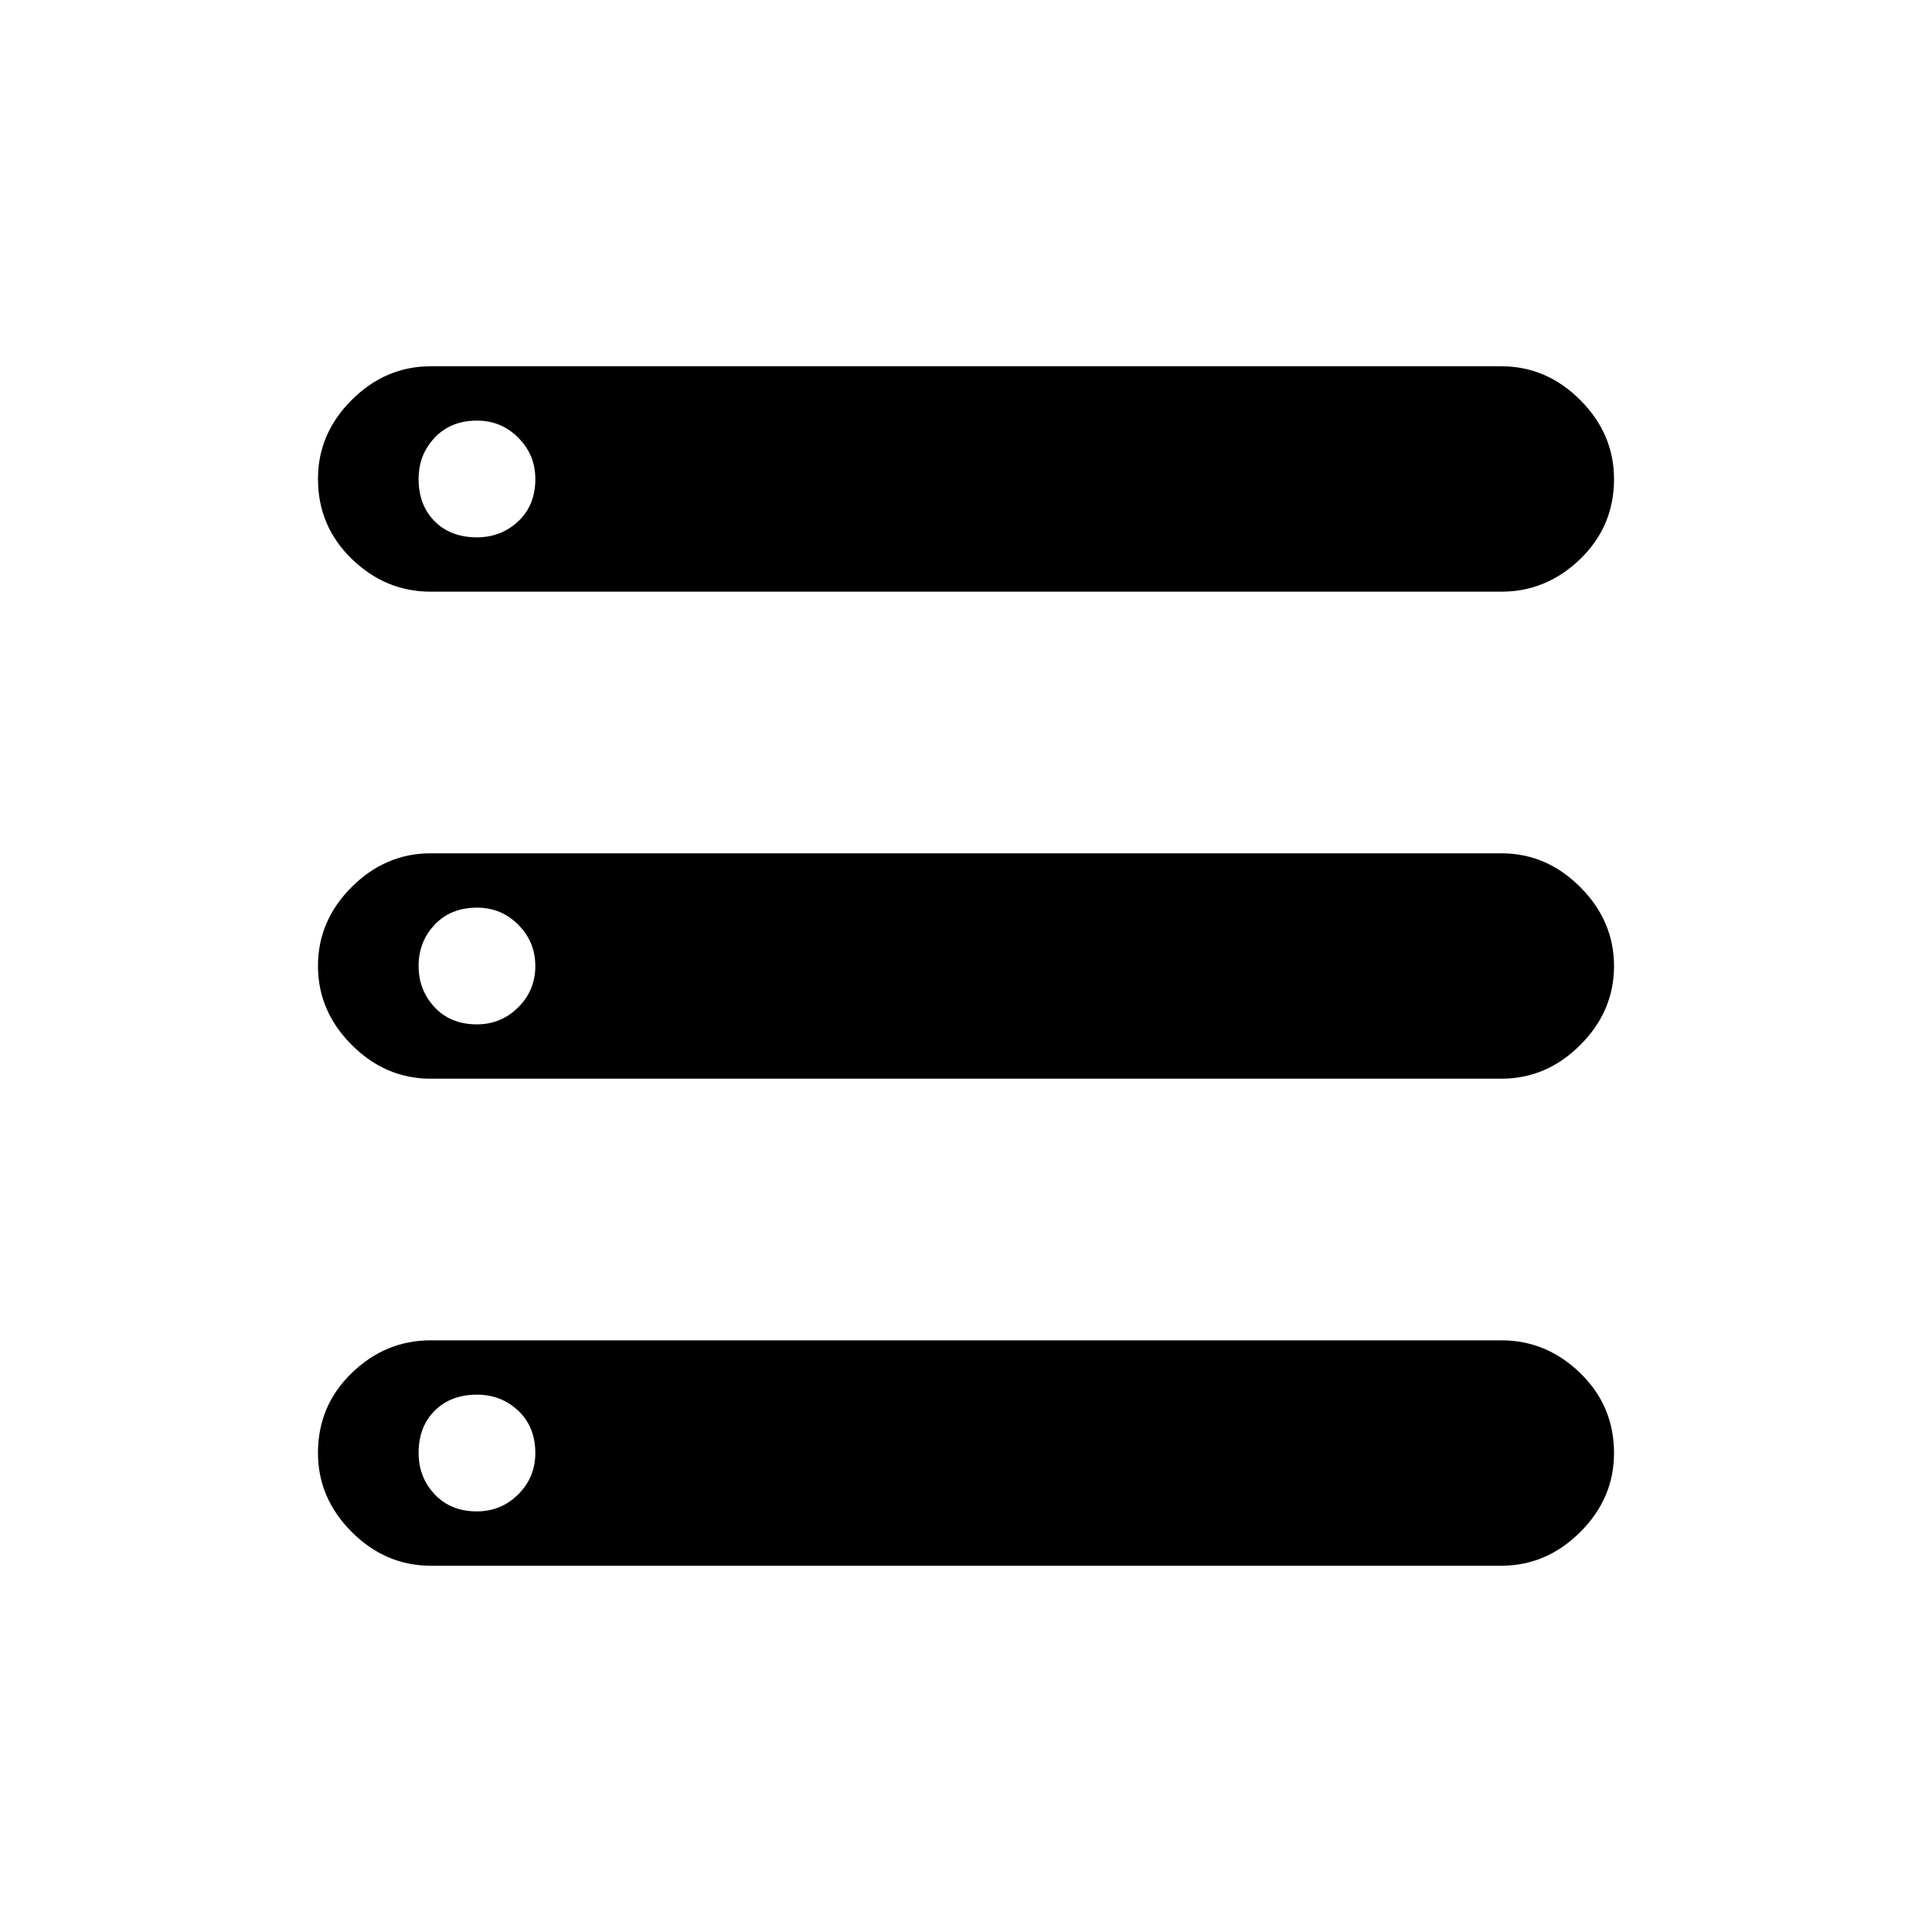 <svg xmlns="http://www.w3.org/2000/svg" height="48" viewBox="0 -960 960 960" width="48"><path d="M214-182q-22.45 0-39.23-16.79Q158-215.58 158-238.05q0-23.47 16.77-39.71Q191.55-294 214-294h532q22.45 0 39.22 16.29Q802-261.42 802-237.95q0 22.47-16.78 39.21Q768.45-182 746-182H214Zm0-484q-22.45 0-39.23-16.29Q158-698.58 158-722.05q0-22.48 16.77-39.21Q191.55-778 214-778h532q22.45 0 39.22 16.79Q802-744.42 802-721.95q0 23.48-16.78 39.71Q768.45-666 746-666H214Zm0 242q-22.45 0-39.23-16.79Q158-457.58 158-480.05t16.77-39.21Q191.55-536 214-536h532q22.45 0 39.22 16.79Q802-502.42 802-479.95t-16.78 39.21Q768.45-424 746-424H214Zm22.96-269q12.04 0 20.54-7.96 8.5-7.97 8.5-21 0-12.04-8.46-20.54-8.47-8.5-20.5-8.5-13.04 0-21.04 8.46-8 8.47-8 20.5 0 13.04 7.96 21.04 7.97 8 21 8Zm0 242q12.04 0 20.54-8.46 8.5-8.47 8.5-20.5 0-12.04-8.46-20.54-8.47-8.5-20.5-8.5-13.04 0-21.04 8.46-8 8.47-8 20.5 0 12.04 7.96 20.54 7.97 8.5 21 8.5Zm0 242q12.04 0 20.54-8.46 8.5-8.47 8.5-20.5 0-13.04-8.46-21.04-8.47-8-20.5-8-13.04 0-21.04 7.96-8 7.97-8 21 0 12.04 7.96 20.54 7.97 8.5 21 8.5Z"/></svg>